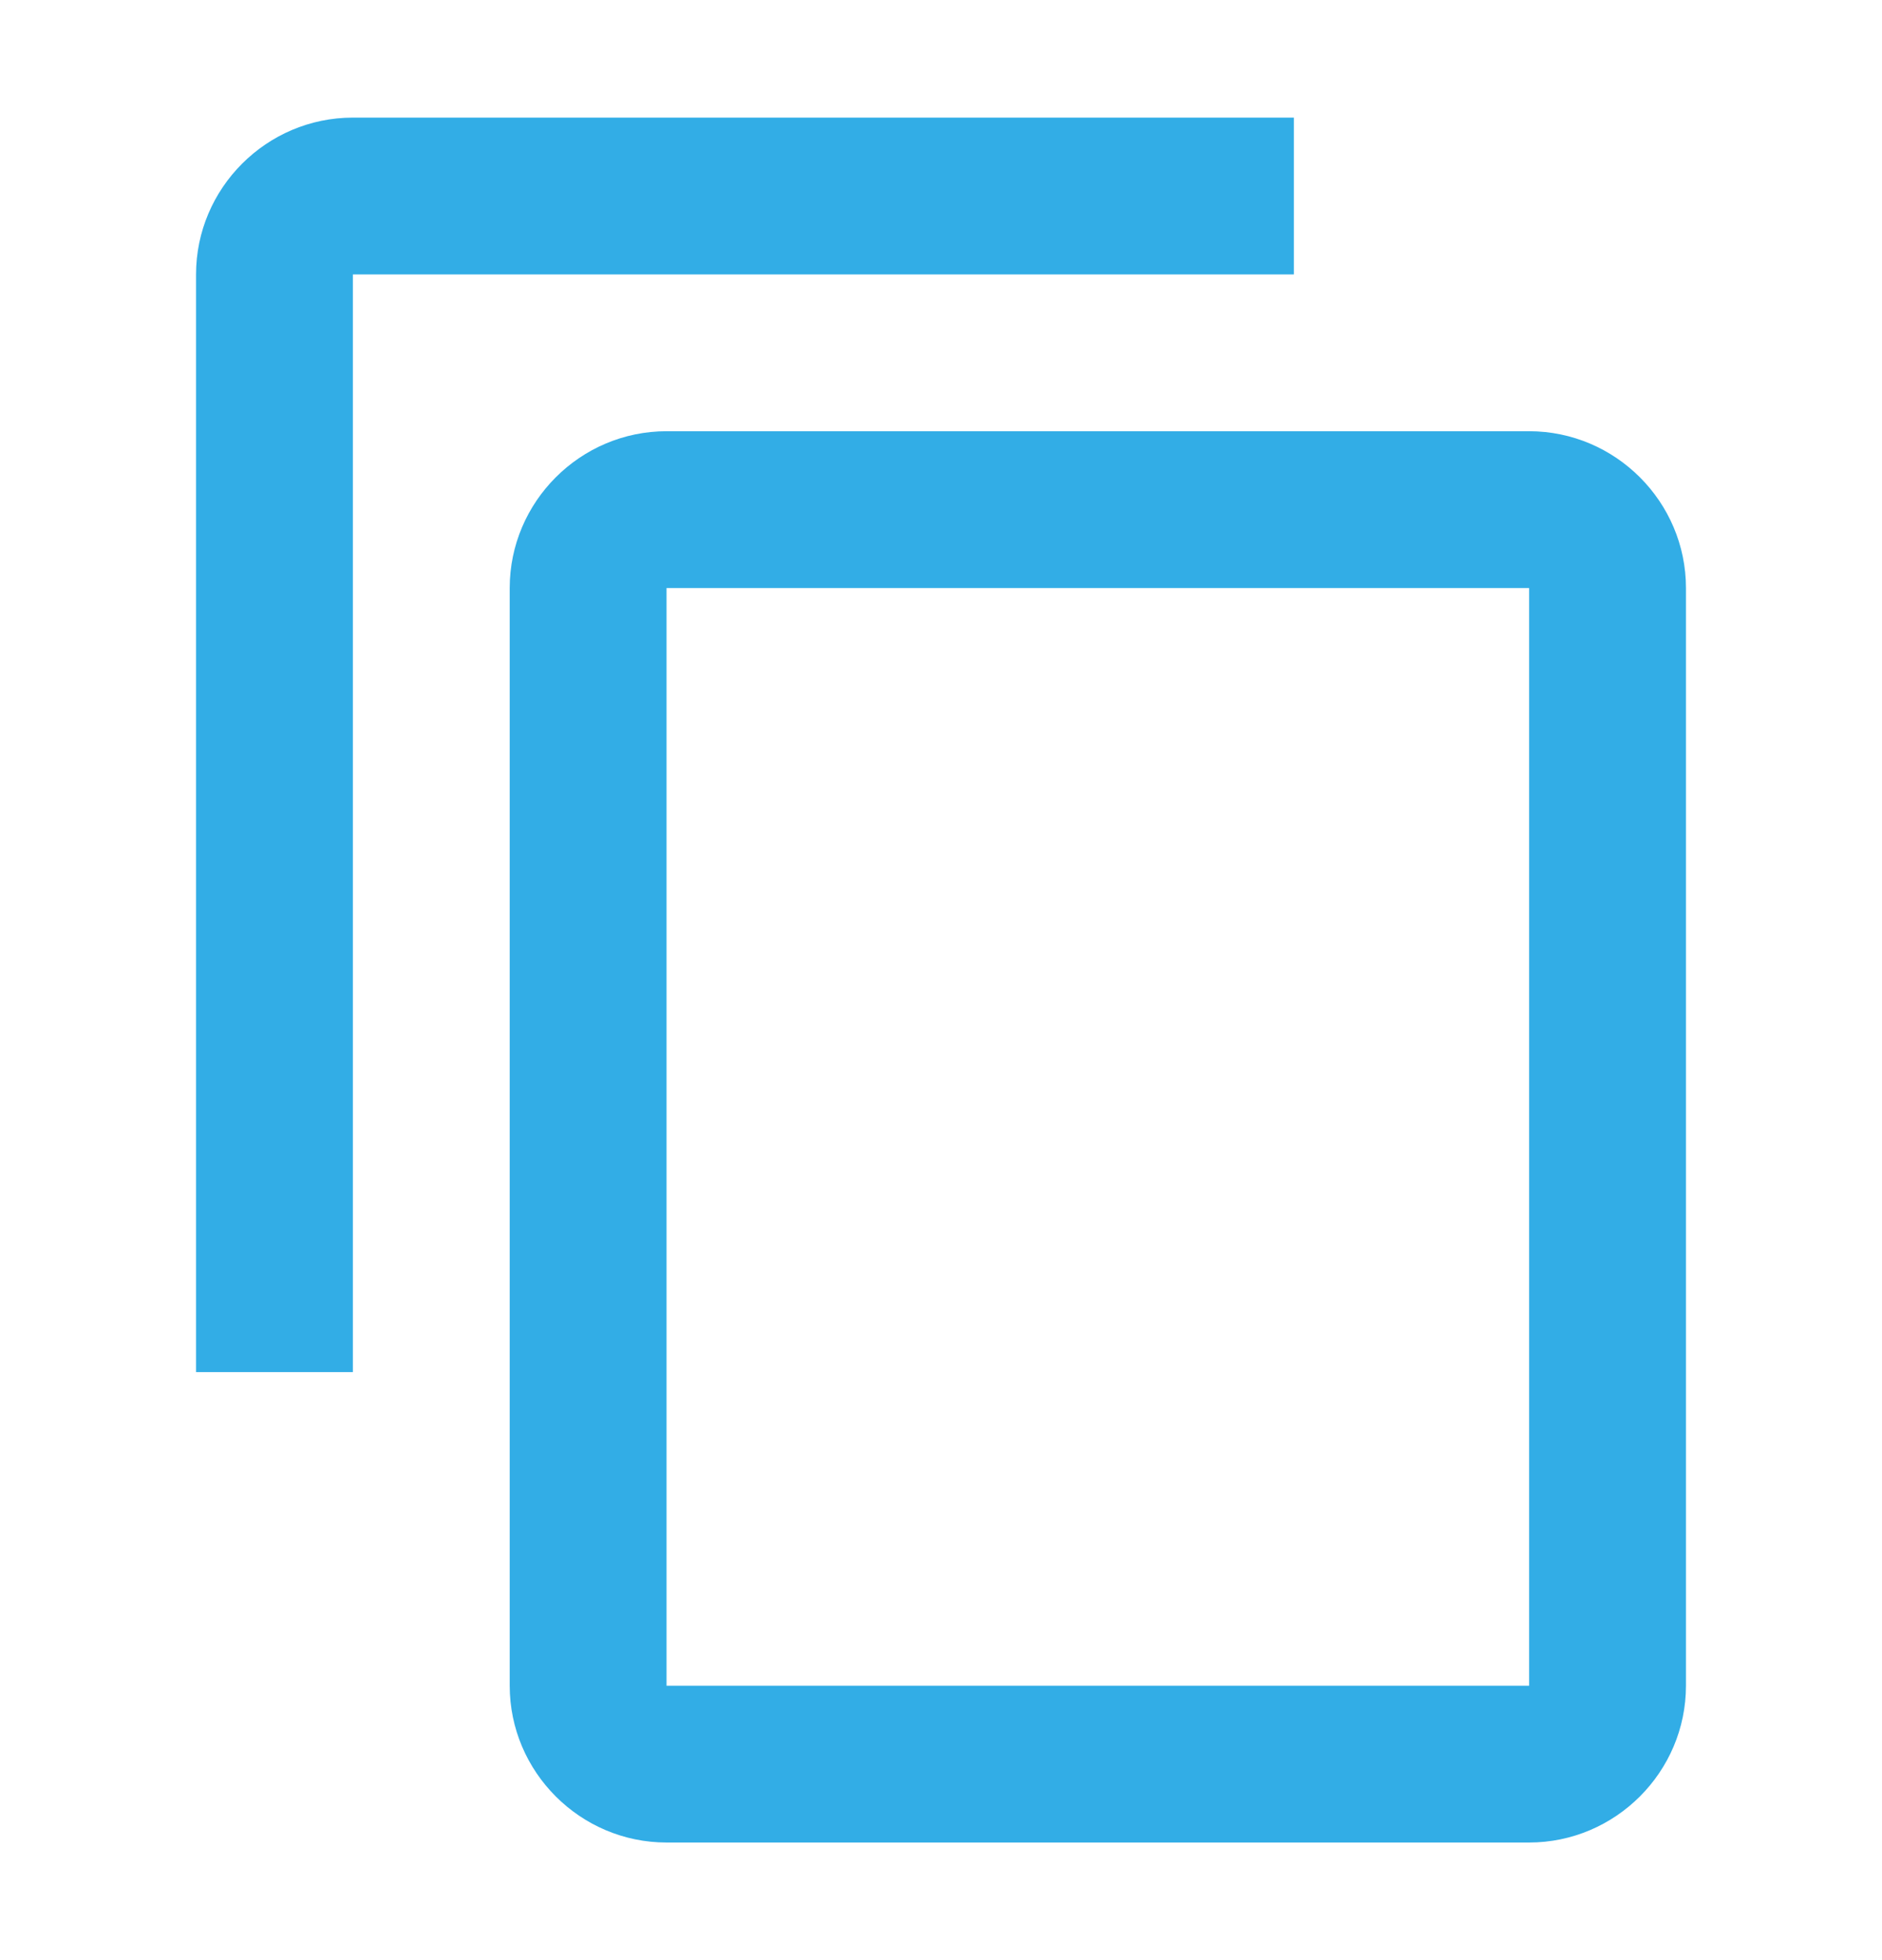 <svg width="24" height="25" viewBox="0 0 24 25" fill="none" xmlns="http://www.w3.org/2000/svg">
<path d="M16.5 1.5H4.5C3.4 1.5 2.5 2.4 2.5 3.5V17.5H4.5V3.5H16.5V1.5ZM19.5 5.5H8.5C7.4 5.5 6.5 6.4 6.5 7.5V21.5C6.5 22.6 7.4 23.5 8.5 23.5H19.5C20.6 23.5 21.5 22.6 21.5 21.5V7.5C21.5 6.4 20.6 5.5 19.5 5.5ZM19.5 21.5H8.5V7.5H19.5V21.5Z" fill="#32ADE6"/>
</svg>
